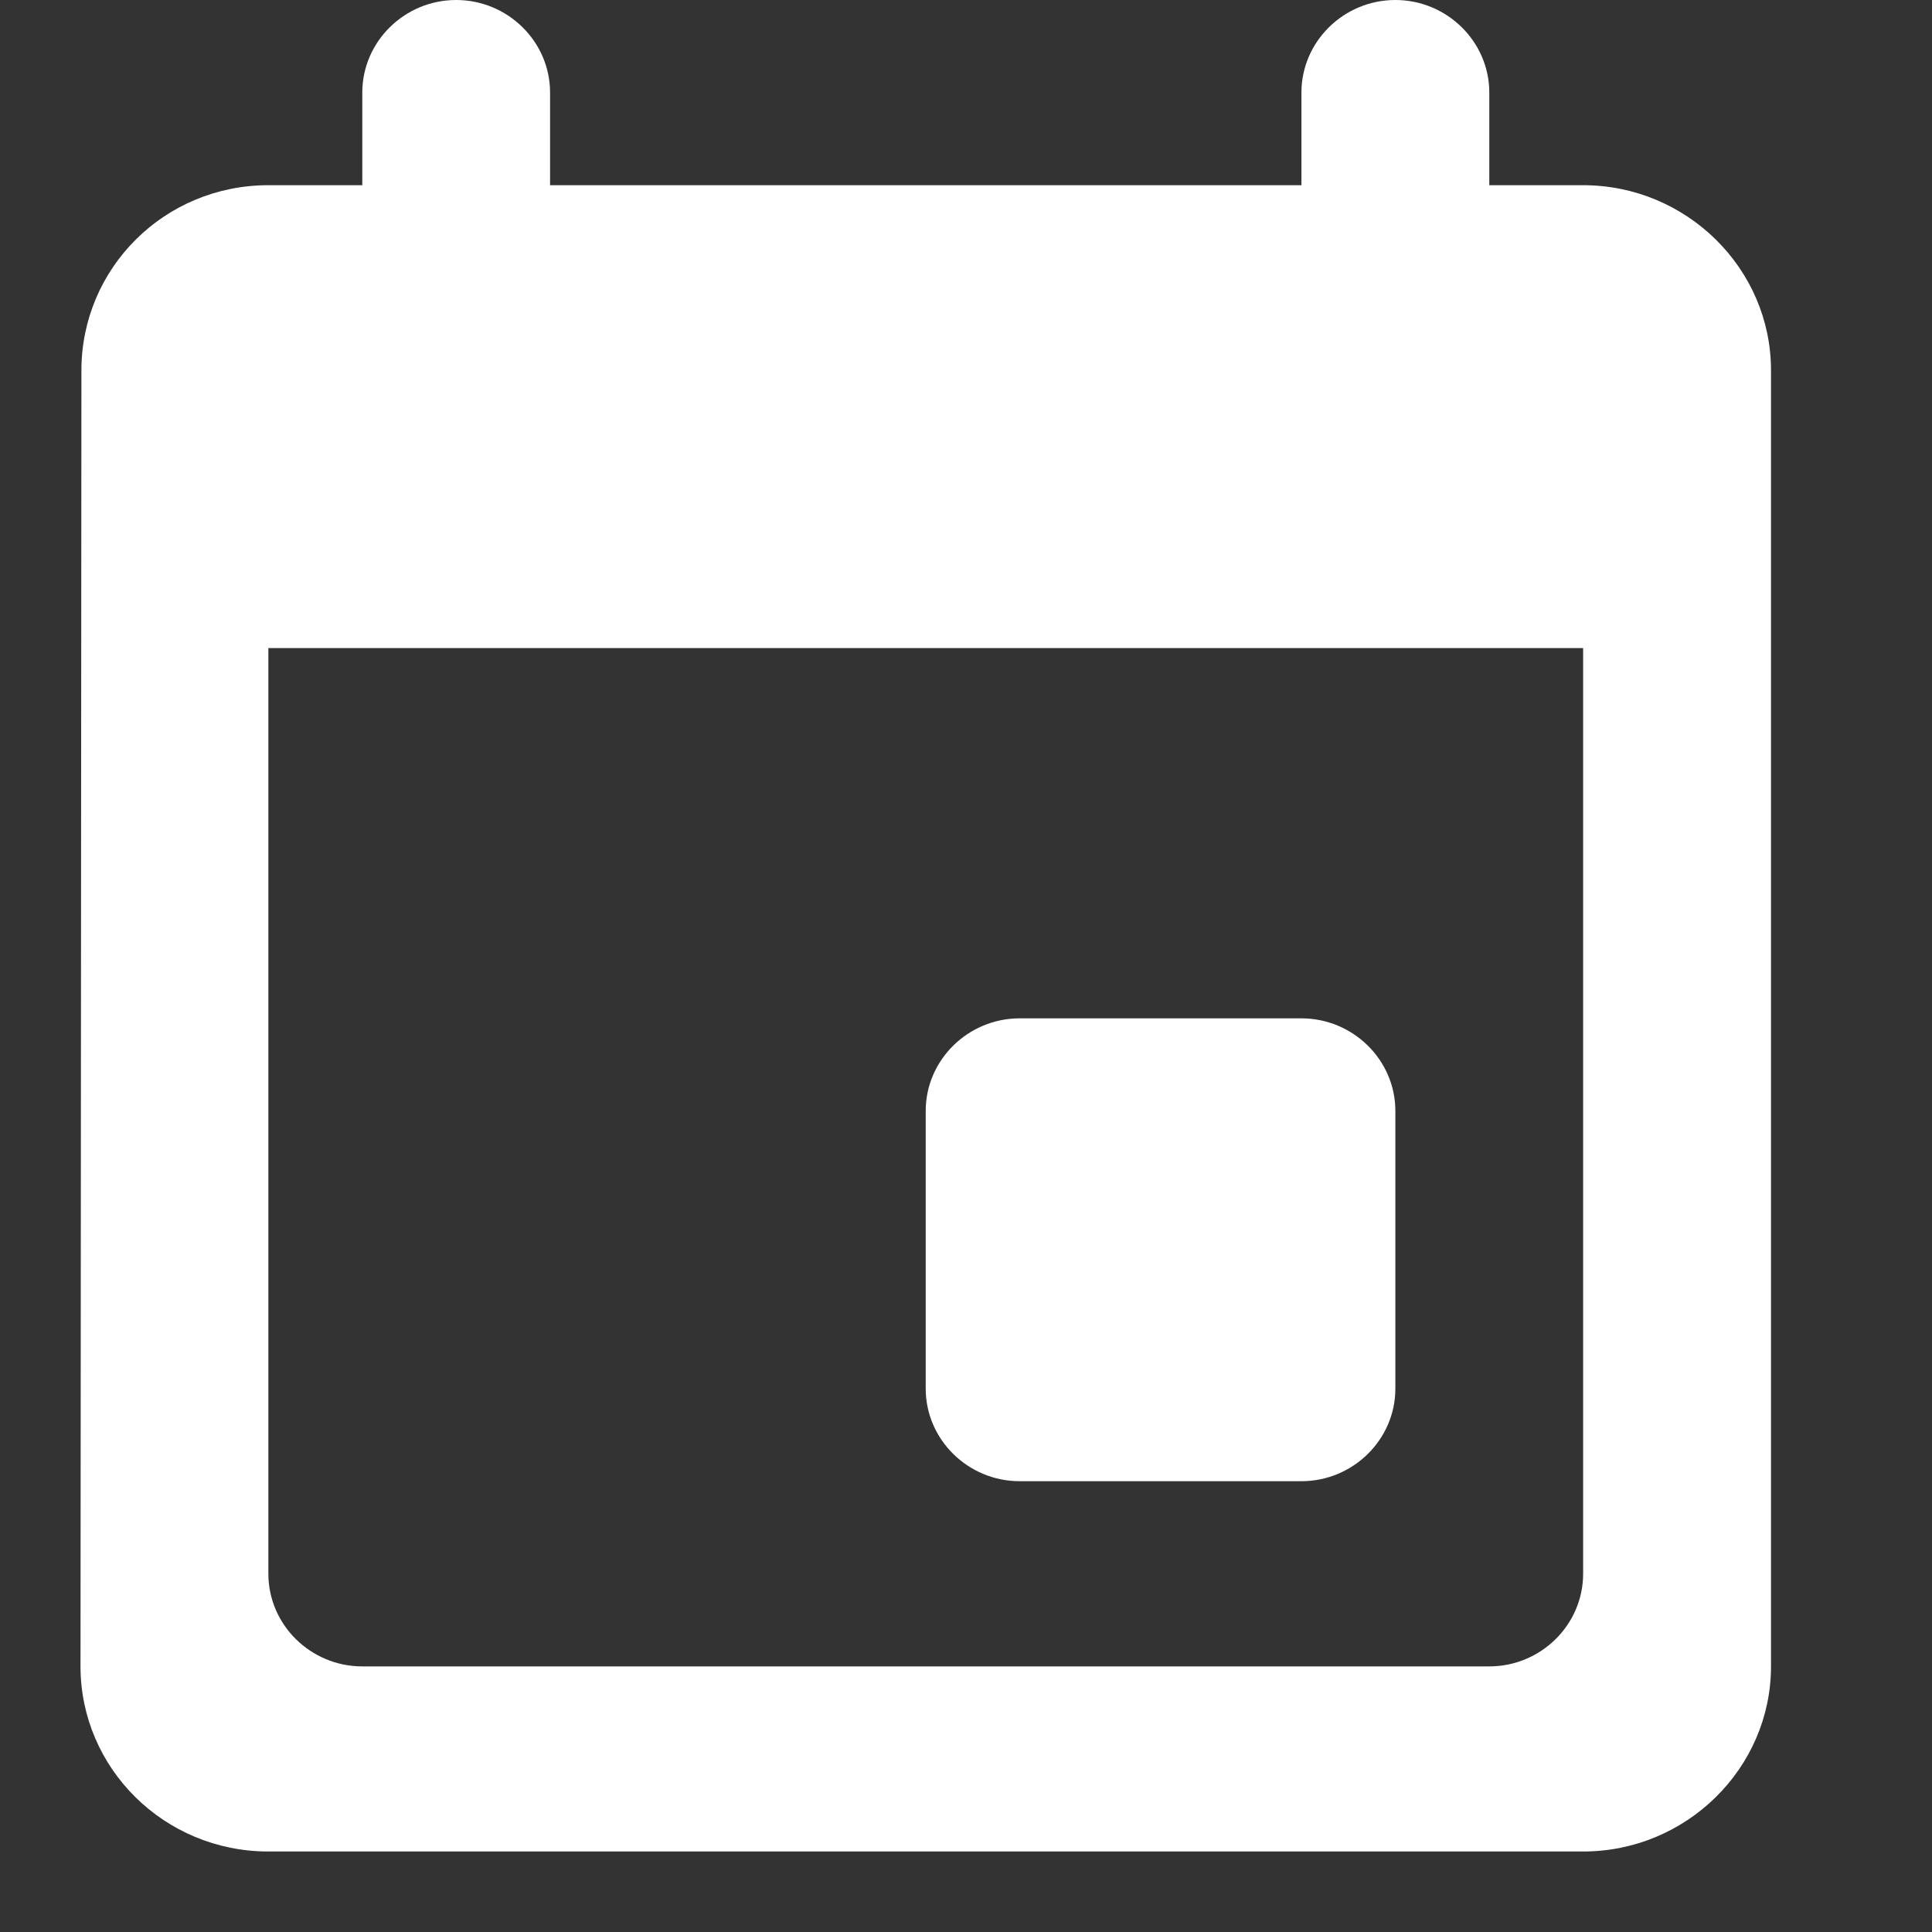 <svg width="21" height="21" viewBox="0 0 21 21" fill="none" xmlns="http://www.w3.org/2000/svg">
<rect x="0" y="0" width="21" height="21" fill="#333333" stroke="none"/>
<path fill-rule="evenodd" clip-rule="evenodd" d="M14.146 1.006V2.013H5.979V1.006C5.979 0.453 5.52 0 4.958 0C4.397 0 3.938 0.453 3.938 1.006V2.013H2.917C1.784 2.013 0.885 2.918 0.885 4.025L0.875 18.113C0.875 19.219 1.784 20.125 2.917 20.125H17.208C18.331 20.125 19.25 19.219 19.25 18.113V4.025C19.25 2.918 18.331 2.013 17.208 2.013H16.188V1.006C16.188 0.453 15.728 0 15.167 0C14.605 0 14.146 0.453 14.146 1.006ZM14.146 11.069H11.083C10.522 11.069 10.062 11.522 10.062 12.075V15.094C10.062 15.647 10.522 16.1 11.083 16.1H14.146C14.707 16.1 15.167 15.647 15.167 15.094V12.075C15.167 11.522 14.707 11.069 14.146 11.069ZM3.938 18.113H16.188C16.749 18.113 17.208 17.66 17.208 17.106V7.044H2.917V17.106C2.917 17.66 3.376 18.113 3.938 18.113Z" fill="white"/>
</svg>
